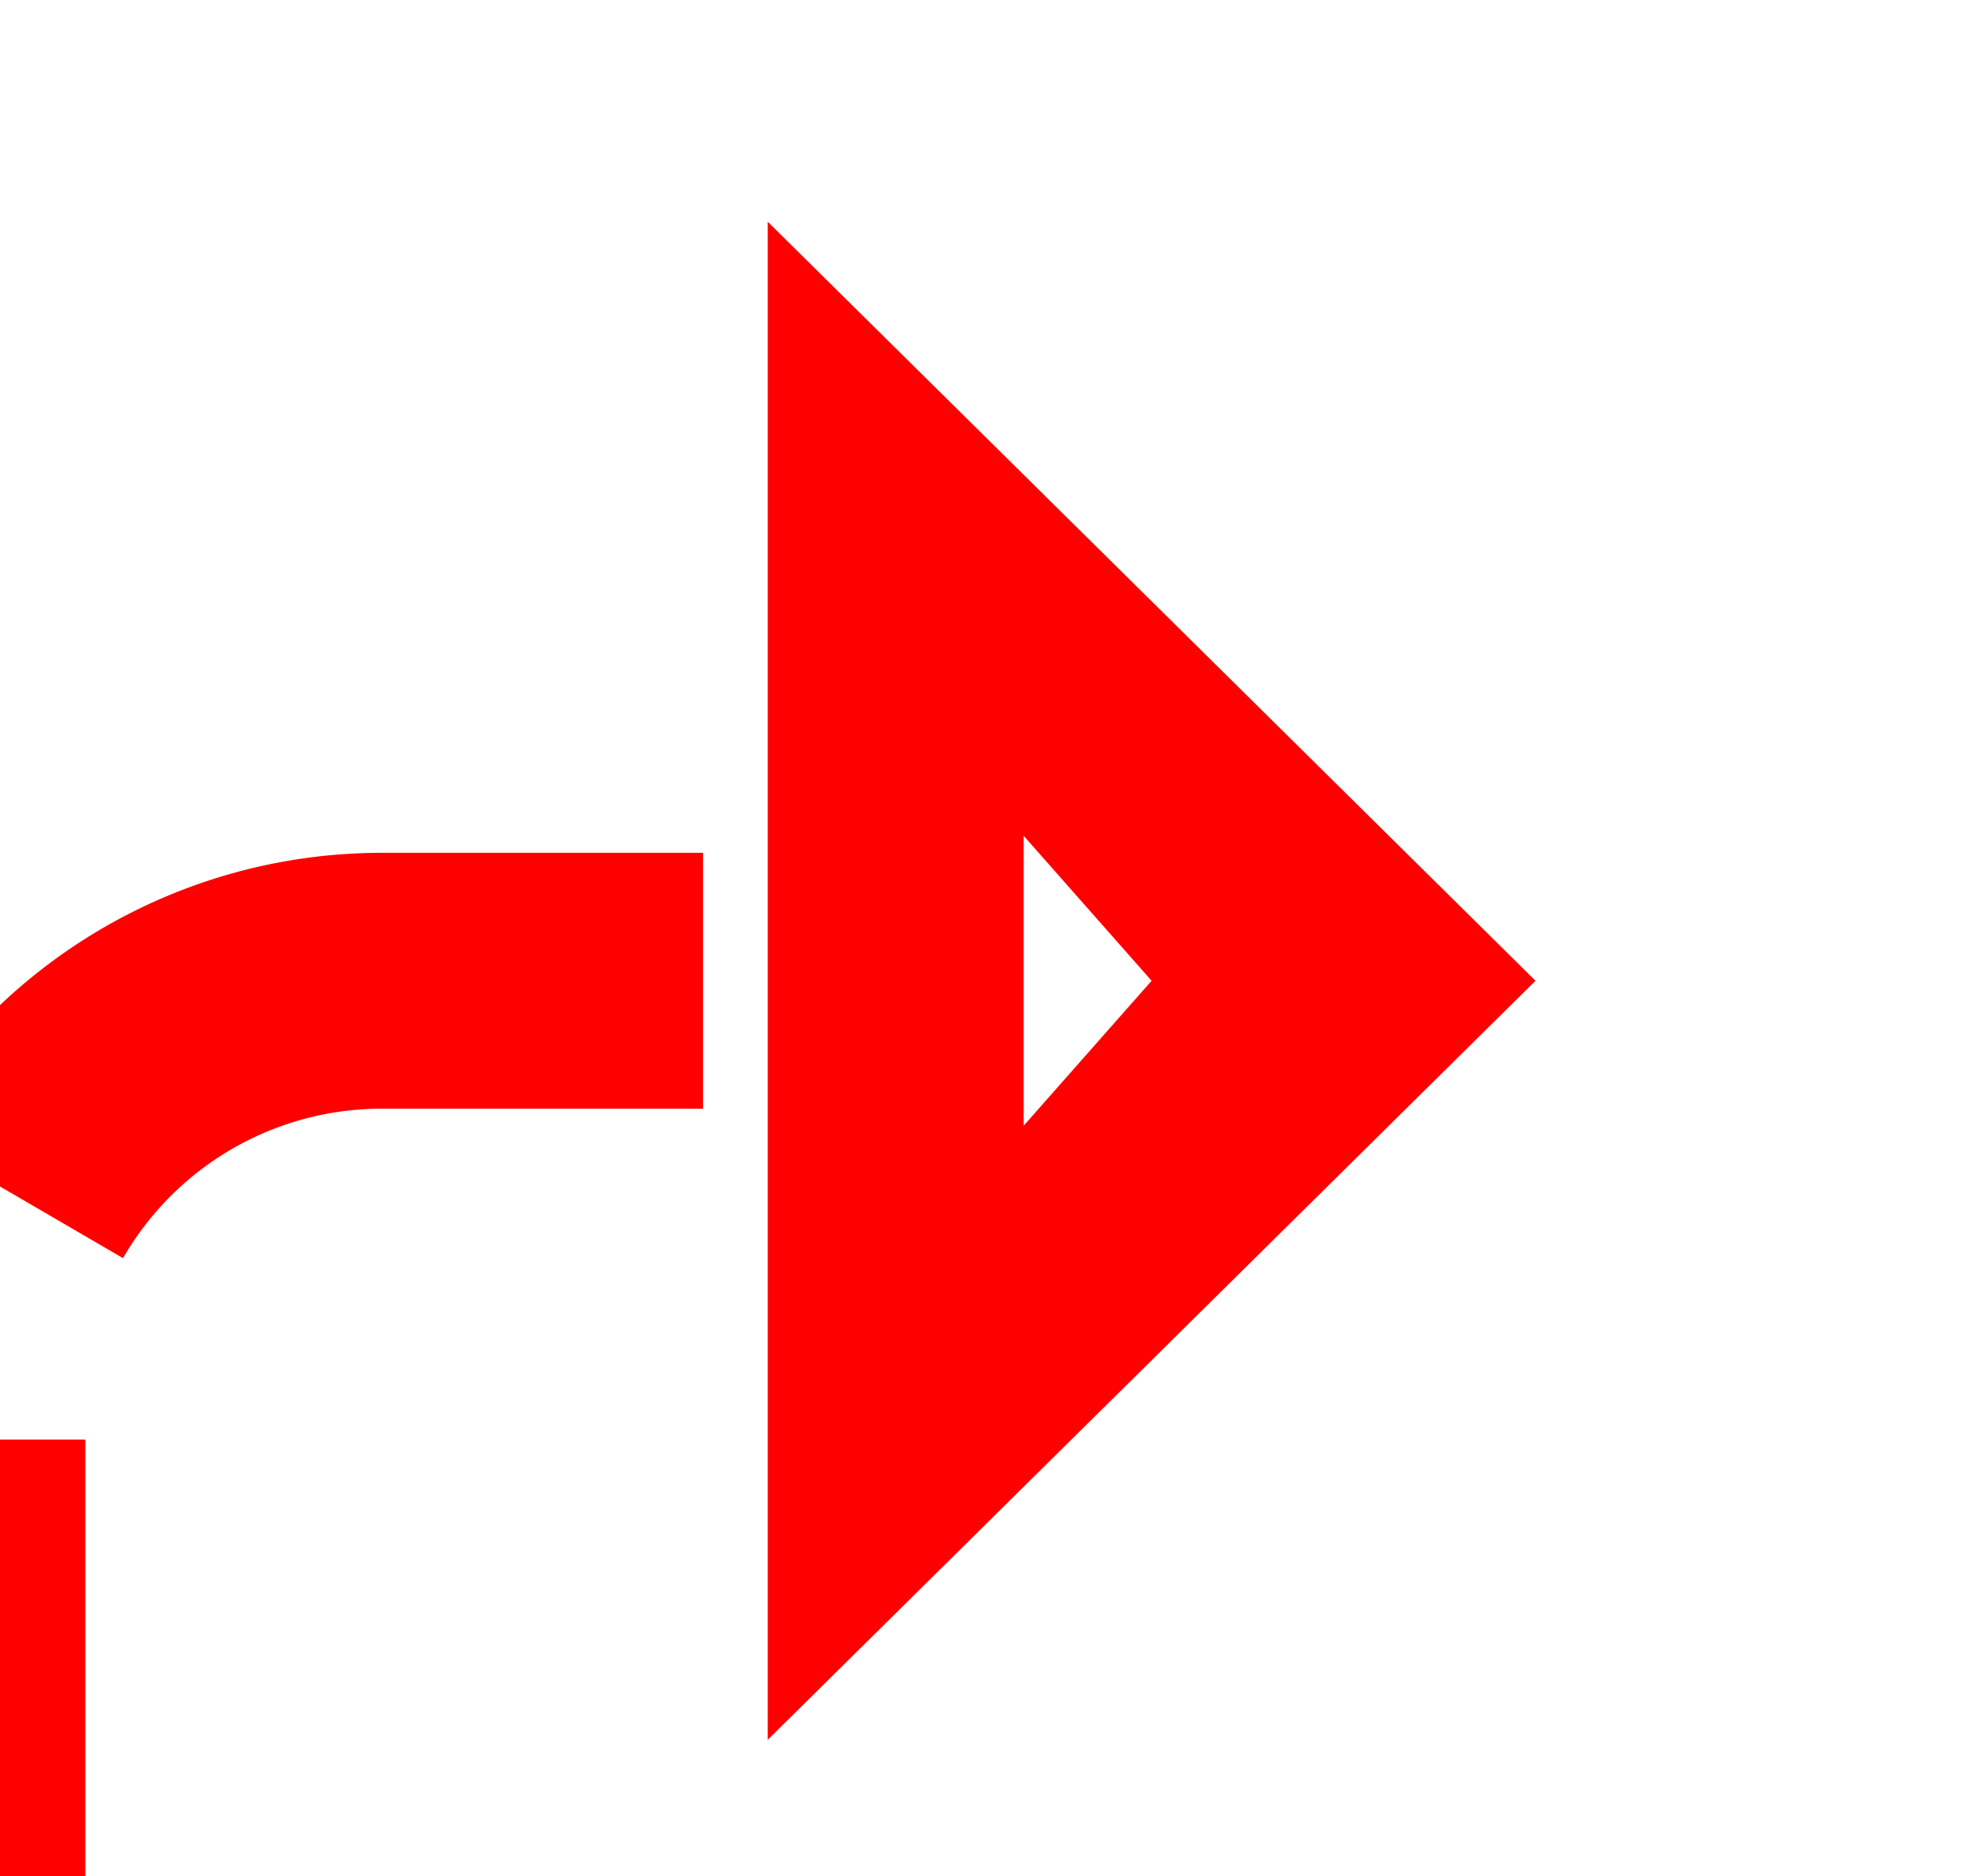 ﻿<?xml version="1.0" encoding="utf-8"?>
<svg version="1.1" xmlns:xlink="http://www.w3.org/1999/xlink" width="23px" height="22px" preserveAspectRatio="xMinYMid meet" viewBox="2981 933  23 20" xmlns="http://www.w3.org/2000/svg">
  <path d="M 2885 1032.5  L 2975 1032.5  A 5 5 0 0 0 2980.5 1027.5 L 2980.5 948  A 5 5 0 0 1 2985.5 943.5 L 2992 943.5  " stroke-width="3" stroke-dasharray="9,3" stroke="#ff0000" fill="none" />
  <path d="M 2990 952.4  L 2999 943.5  L 2990 934.6  L 2990 952.4  Z M 2993 945.2  L 2993 941.8  L 2994.5 943.5  L 2993 945.2  Z " fill-rule="nonzero" fill="#ff0000" stroke="none" />
</svg>